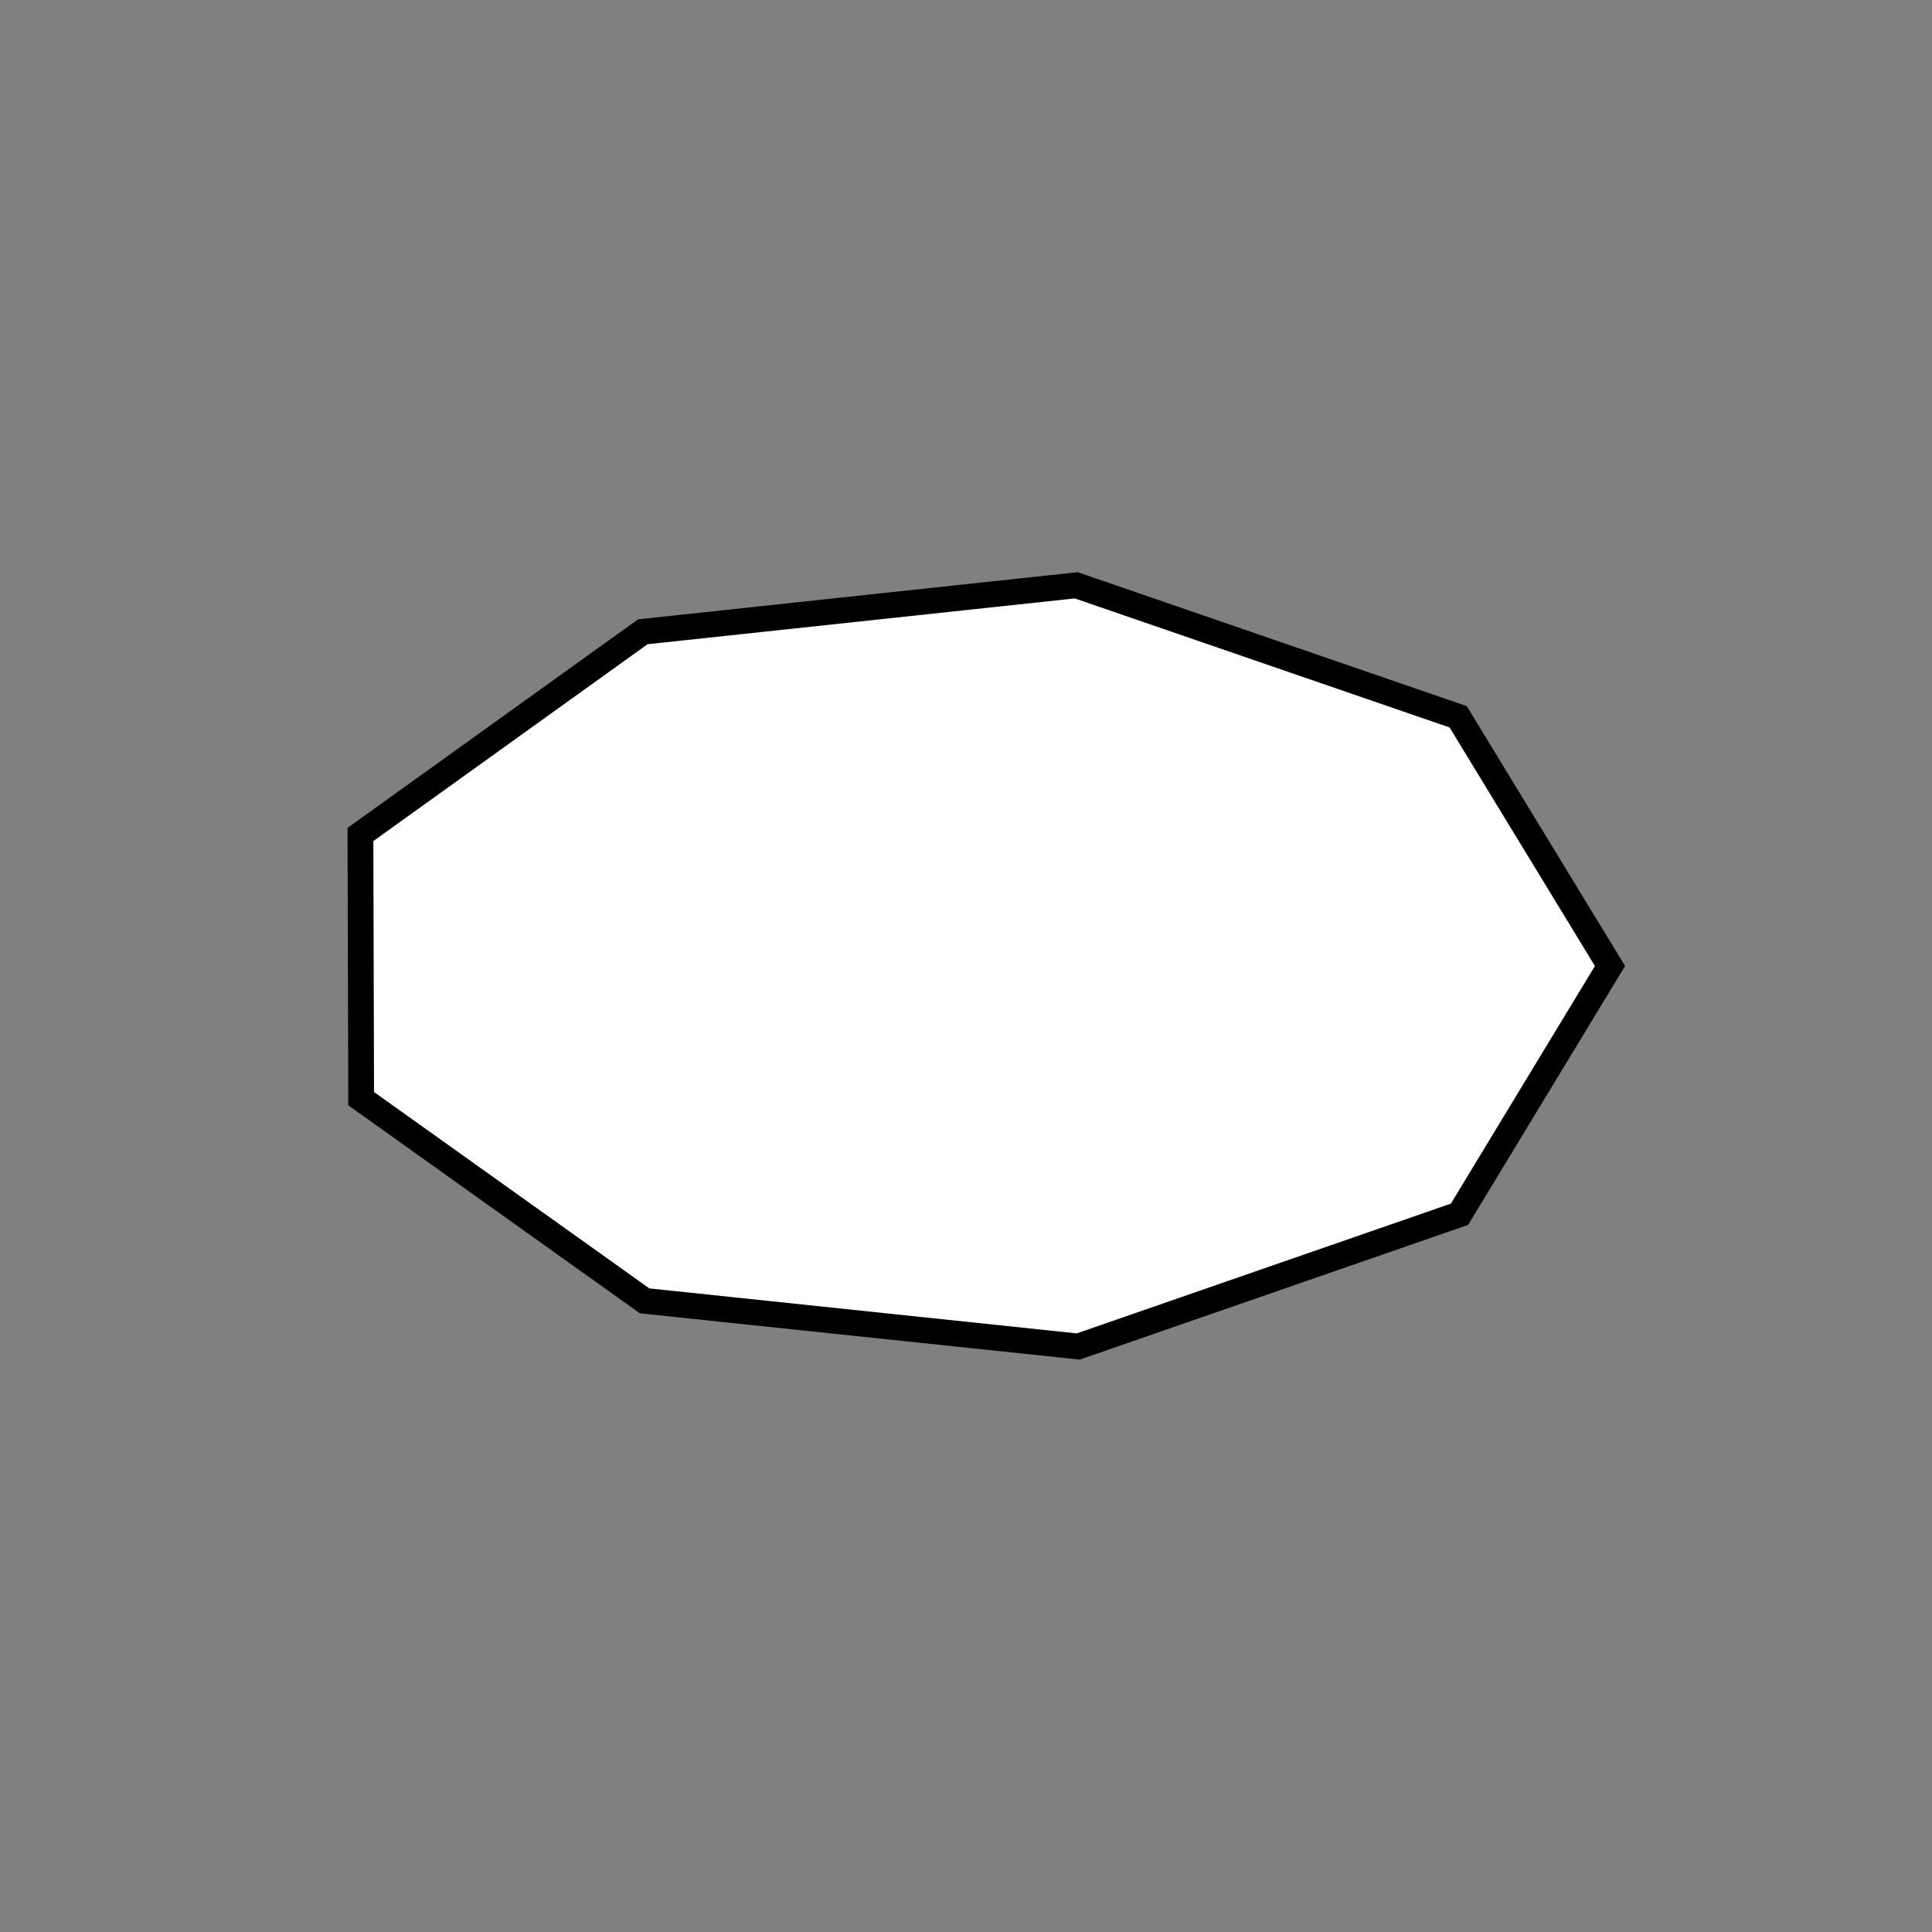 <svg width="150" height="150" version="1.1" baseProfile="full" xmlns="http://www.w3.org/2000/svg">
<rect width="100%" height="100%" fill="#808080" stroke="none"/>
<defs><linearGradient id="cloudGradient"  x1="0" x2="0" y1="0" y2="1" ><stop offset="0%" stop-color="#ffffff"/><stop offset="100%" stop-color="#ffffff"/></linearGradient></defs><g fill="url(#cloudGradient)" stroke="black"  stroke-width="2" fill-opacity="1.0"><path d="M125, 75L 113.314 94.275L 83.717 104.541L 50.046 100.997L 28.04 85.3L 27.985 64.789L 49.908 49.051L 83.56 45.443L 113.211 55.651L 125 75Z
" /></g></svg>